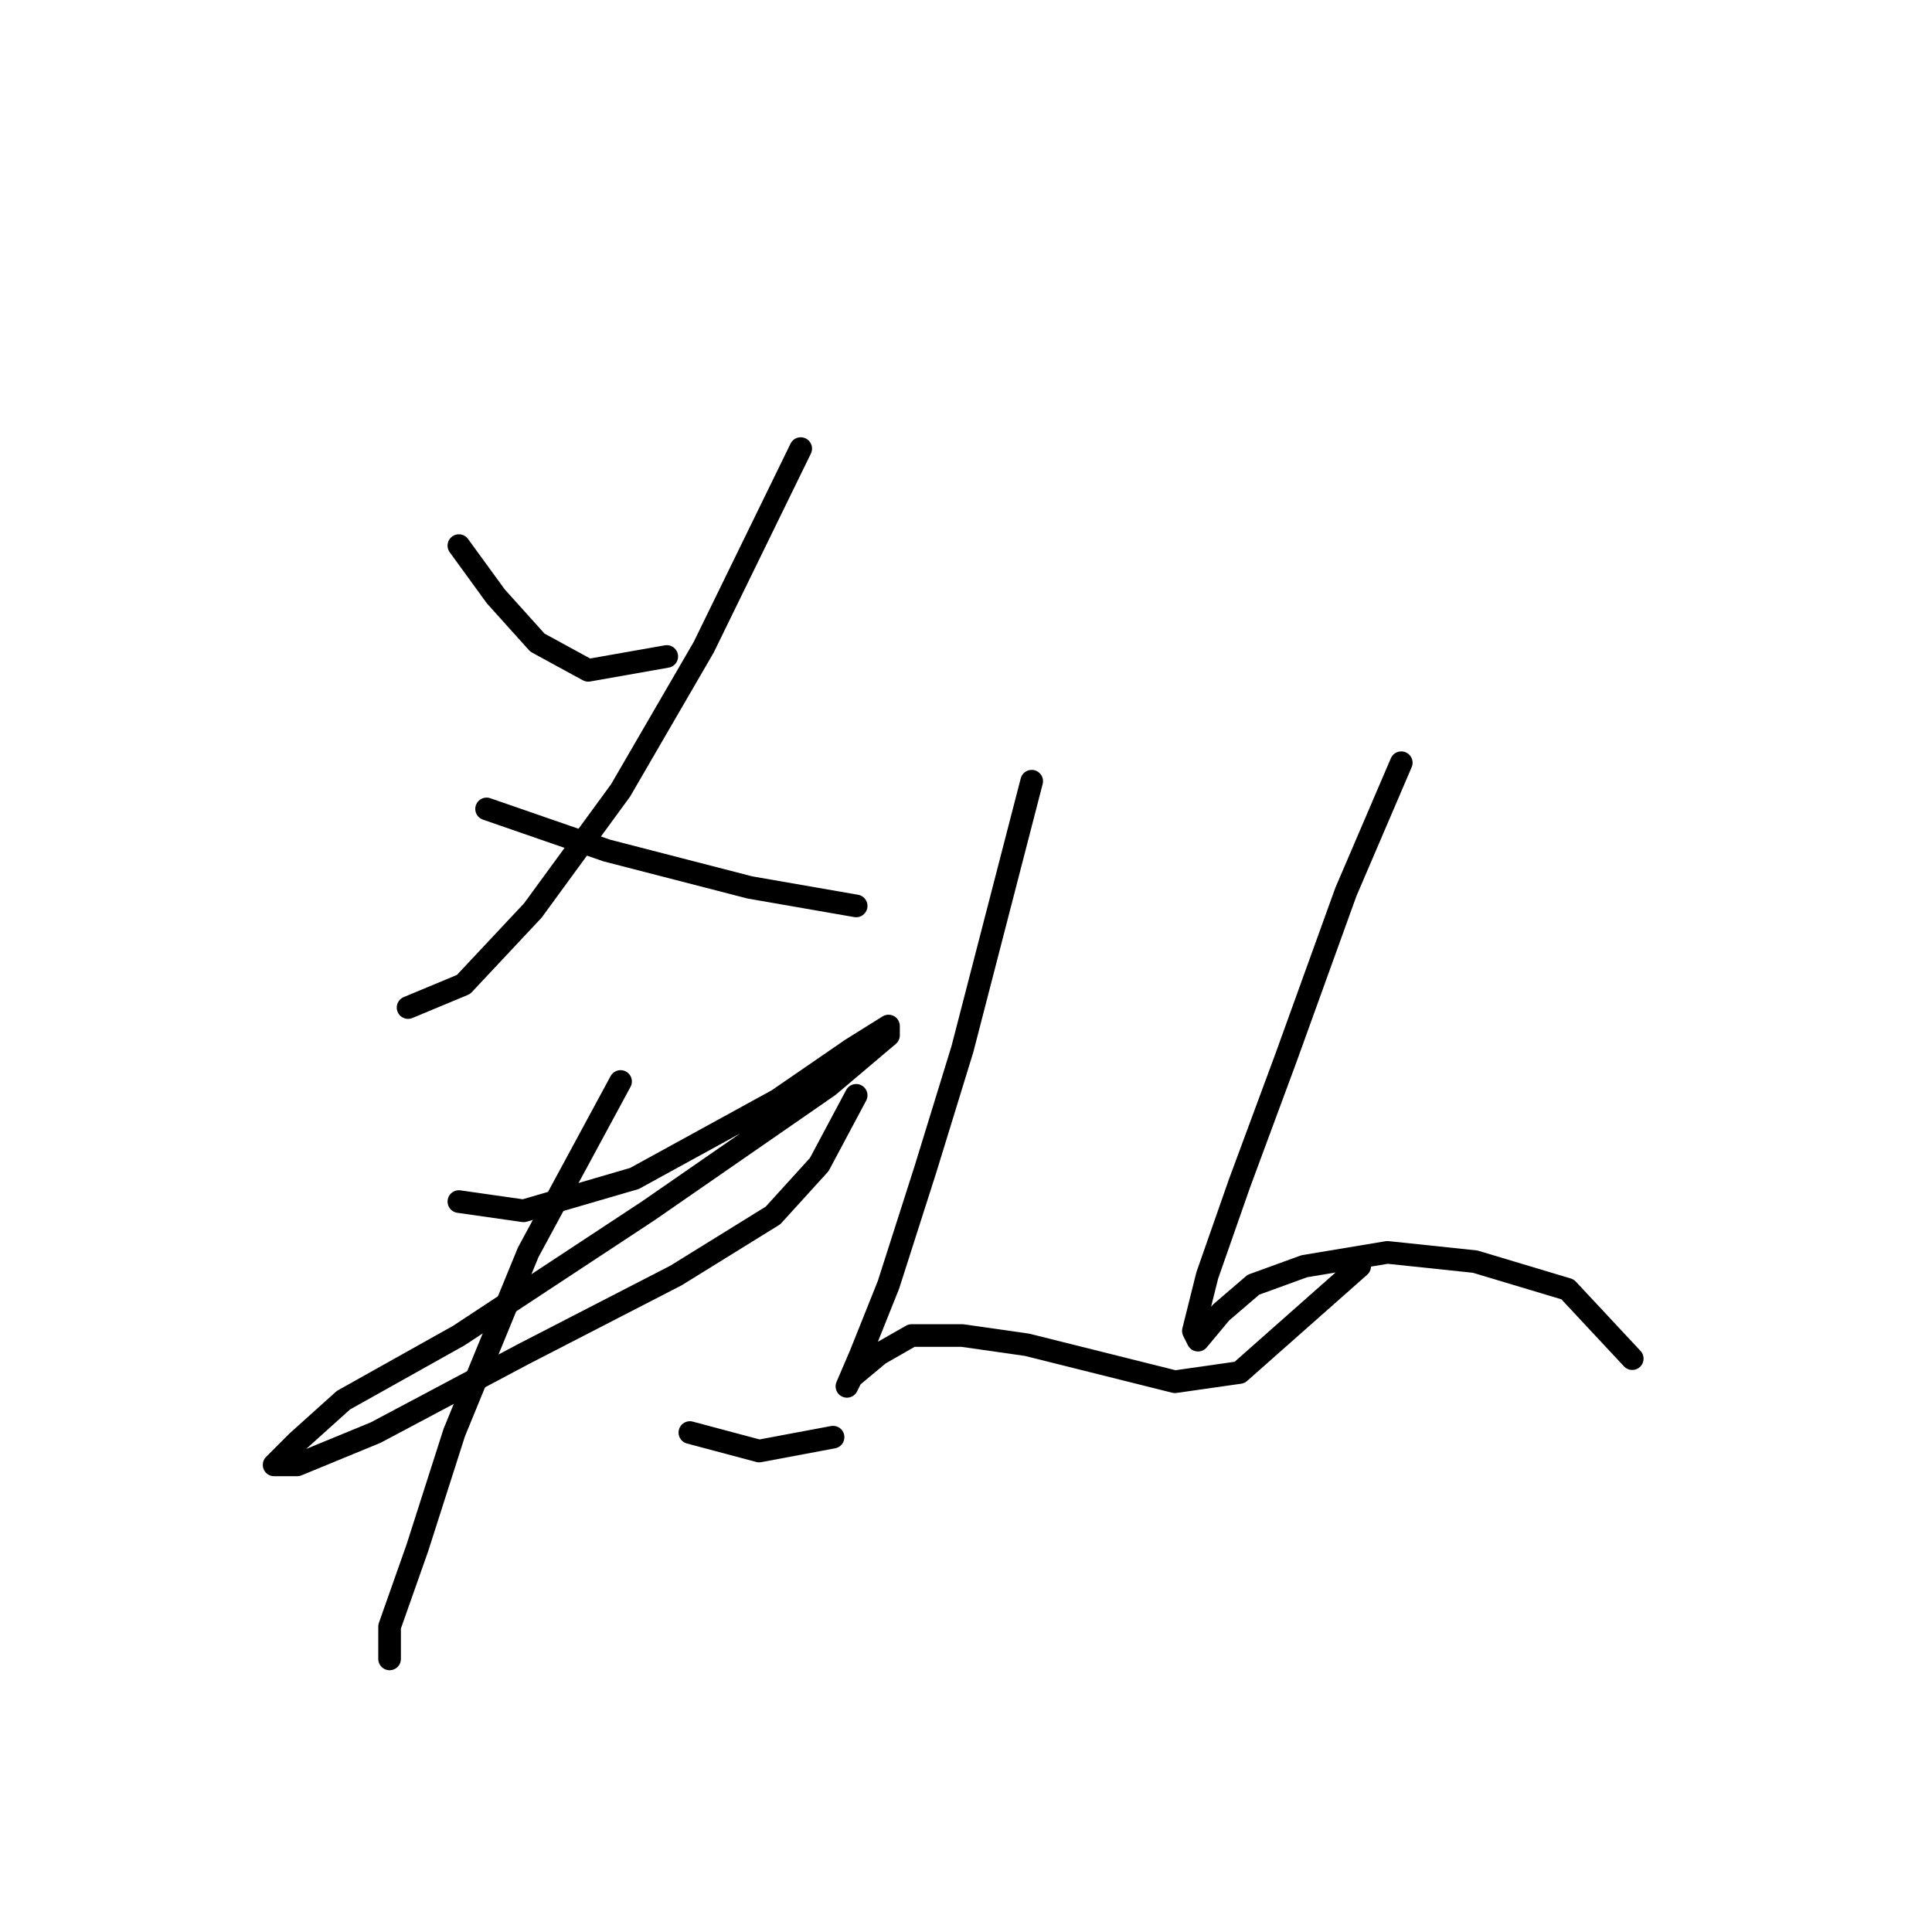 <?xml version="1.0" standalone="no"?>
    <svg width="256" height="256" xmlns="http://www.w3.org/2000/svg" version="1.1">
    <polyline stroke="black" stroke-width="3" stroke-linecap="round" fill="transparent" stroke-linejoin="round" points="60.804 72.295 65.701 79.028 71.21 85.149 77.943 88.822 88.349 86.986 88.349 86.986 " />
        <polyline stroke="black" stroke-width="3" stroke-linecap="round" fill="transparent" stroke-linejoin="round" points="106.1 59.441 93.246 85.762 82.228 104.737 70.598 120.652 61.416 130.446 54.071 133.506 54.071 133.506 " />
        <polyline stroke="black" stroke-width="3" stroke-linecap="round" fill="transparent" stroke-linejoin="round" points="64.477 107.186 80.392 112.695 99.367 117.591 113.446 120.04 113.446 120.04 " />
        <polyline stroke="black" stroke-width="3" stroke-linecap="round" fill="transparent" stroke-linejoin="round" points="60.804 159.215 69.374 160.439 84.064 156.155 103.04 145.749 112.834 139.015 117.731 135.955 117.731 137.179 109.773 143.912 85.901 160.439 60.804 176.966 45.501 185.536 39.38 191.045 36.32 194.106 39.38 194.106 49.786 189.821 69.374 179.415 89.573 169.009 102.428 161.052 108.549 154.318 113.446 145.137 113.446 145.137 " />
        <polyline stroke="black" stroke-width="3" stroke-linecap="round" fill="transparent" stroke-linejoin="round" points="82.228 143.3 69.986 165.948 60.192 189.821 55.295 205.124 51.622 215.53 51.622 219.814 51.622 219.814 " />
        <polyline stroke="black" stroke-width="3" stroke-linecap="round" fill="transparent" stroke-linejoin="round" points="91.41 189.821 100.591 192.269 110.385 190.433 110.385 190.433 " />
        <polyline stroke="black" stroke-width="3" stroke-linecap="round" fill="transparent" stroke-linejoin="round" points="136.706 103.513 127.524 139.015 122.628 154.93 117.731 170.233 114.058 179.415 112.222 183.7 112.834 182.475 116.506 179.415 120.791 176.966 127.524 176.966 136.094 178.191 145.888 180.639 155.682 183.088 164.251 181.863 180.166 167.785 180.166 167.785 " />
        <polyline stroke="black" stroke-width="3" stroke-linecap="round" fill="transparent" stroke-linejoin="round" points="185.675 101.064 178.33 118.204 170.372 140.24 164.251 156.767 159.966 169.009 158.13 176.354 158.742 177.579 161.803 173.906 166.088 170.233 172.821 167.785 183.839 165.948 195.469 167.173 207.711 170.845 216.281 180.027 216.281 180.027 " />
        </svg>